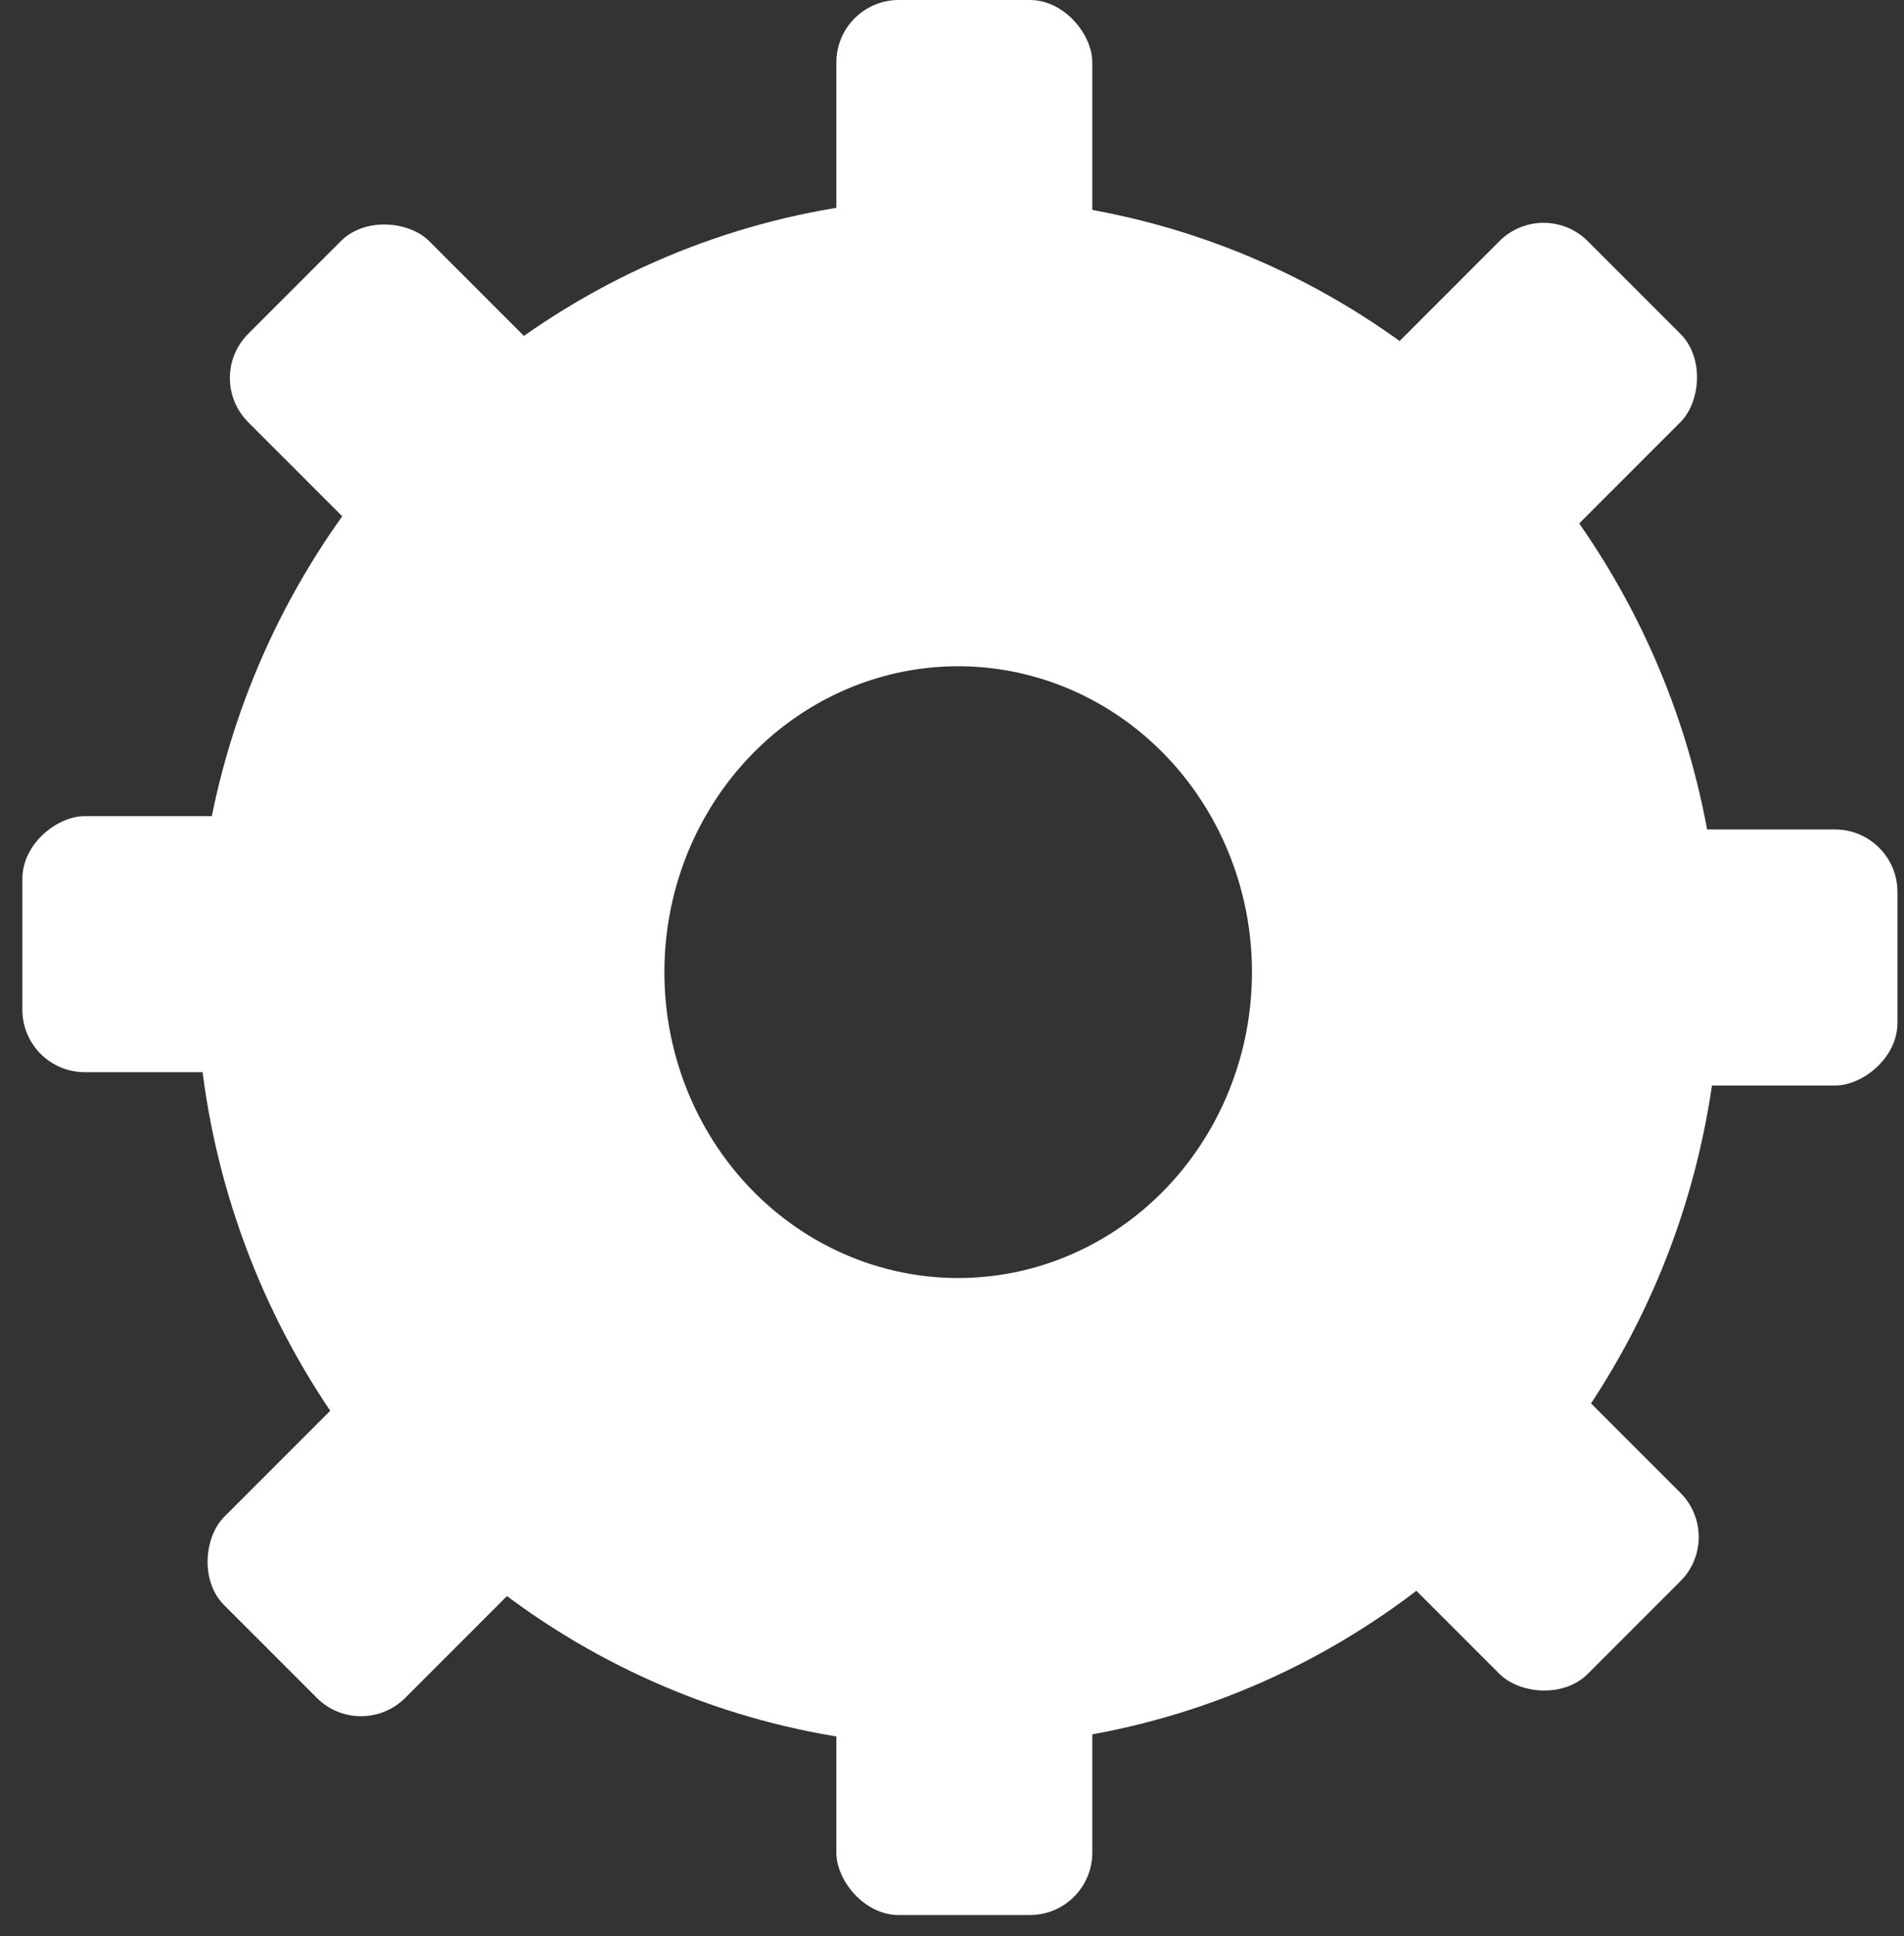 <svg width="61" height="62" viewBox="0 0 61 62" fill="none" xmlns="http://www.w3.org/2000/svg">
<rect x="0" y="0" width="61" height="62" fill="#333333" stroke="none"/>
<ellipse cx="30.698" cy="31.133" rx="16.912" ry="17.296" stroke="white" stroke-width="15"/>
<rect x="26.795" width="8.2" height="9.567" rx="2" fill="white"/>
<rect x="26.795" y="51.762" width="8.2" height="9.567" rx="2" fill="white"/>
<rect x="49.453" y="6.308" width="8.2" height="9.567" rx="2" transform="rotate(45 49.453 6.308)" fill="white"/>
<rect x="12.533" y="43.227" width="8.2" height="9.567" rx="2" transform="rotate(45 12.533 43.227)" fill="white"/>
<rect x="55.252" y="49.223" width="8.2" height="9.567" rx="2" transform="rotate(135 55.252 49.223)" fill="white"/>
<rect x="19.1" y="13.072" width="8.2" height="9.567" rx="2" transform="rotate(135 19.1 13.072)" fill="white"/>
<rect x="60.79" y="26.564" width="8.2" height="9.567" rx="2" transform="rotate(90 60.79 26.564)" fill="white"/>
<rect x="10.284" y="26.137" width="8.2" height="9.567" rx="2" transform="rotate(90 10.284 26.137)" fill="white"/>
</svg>
